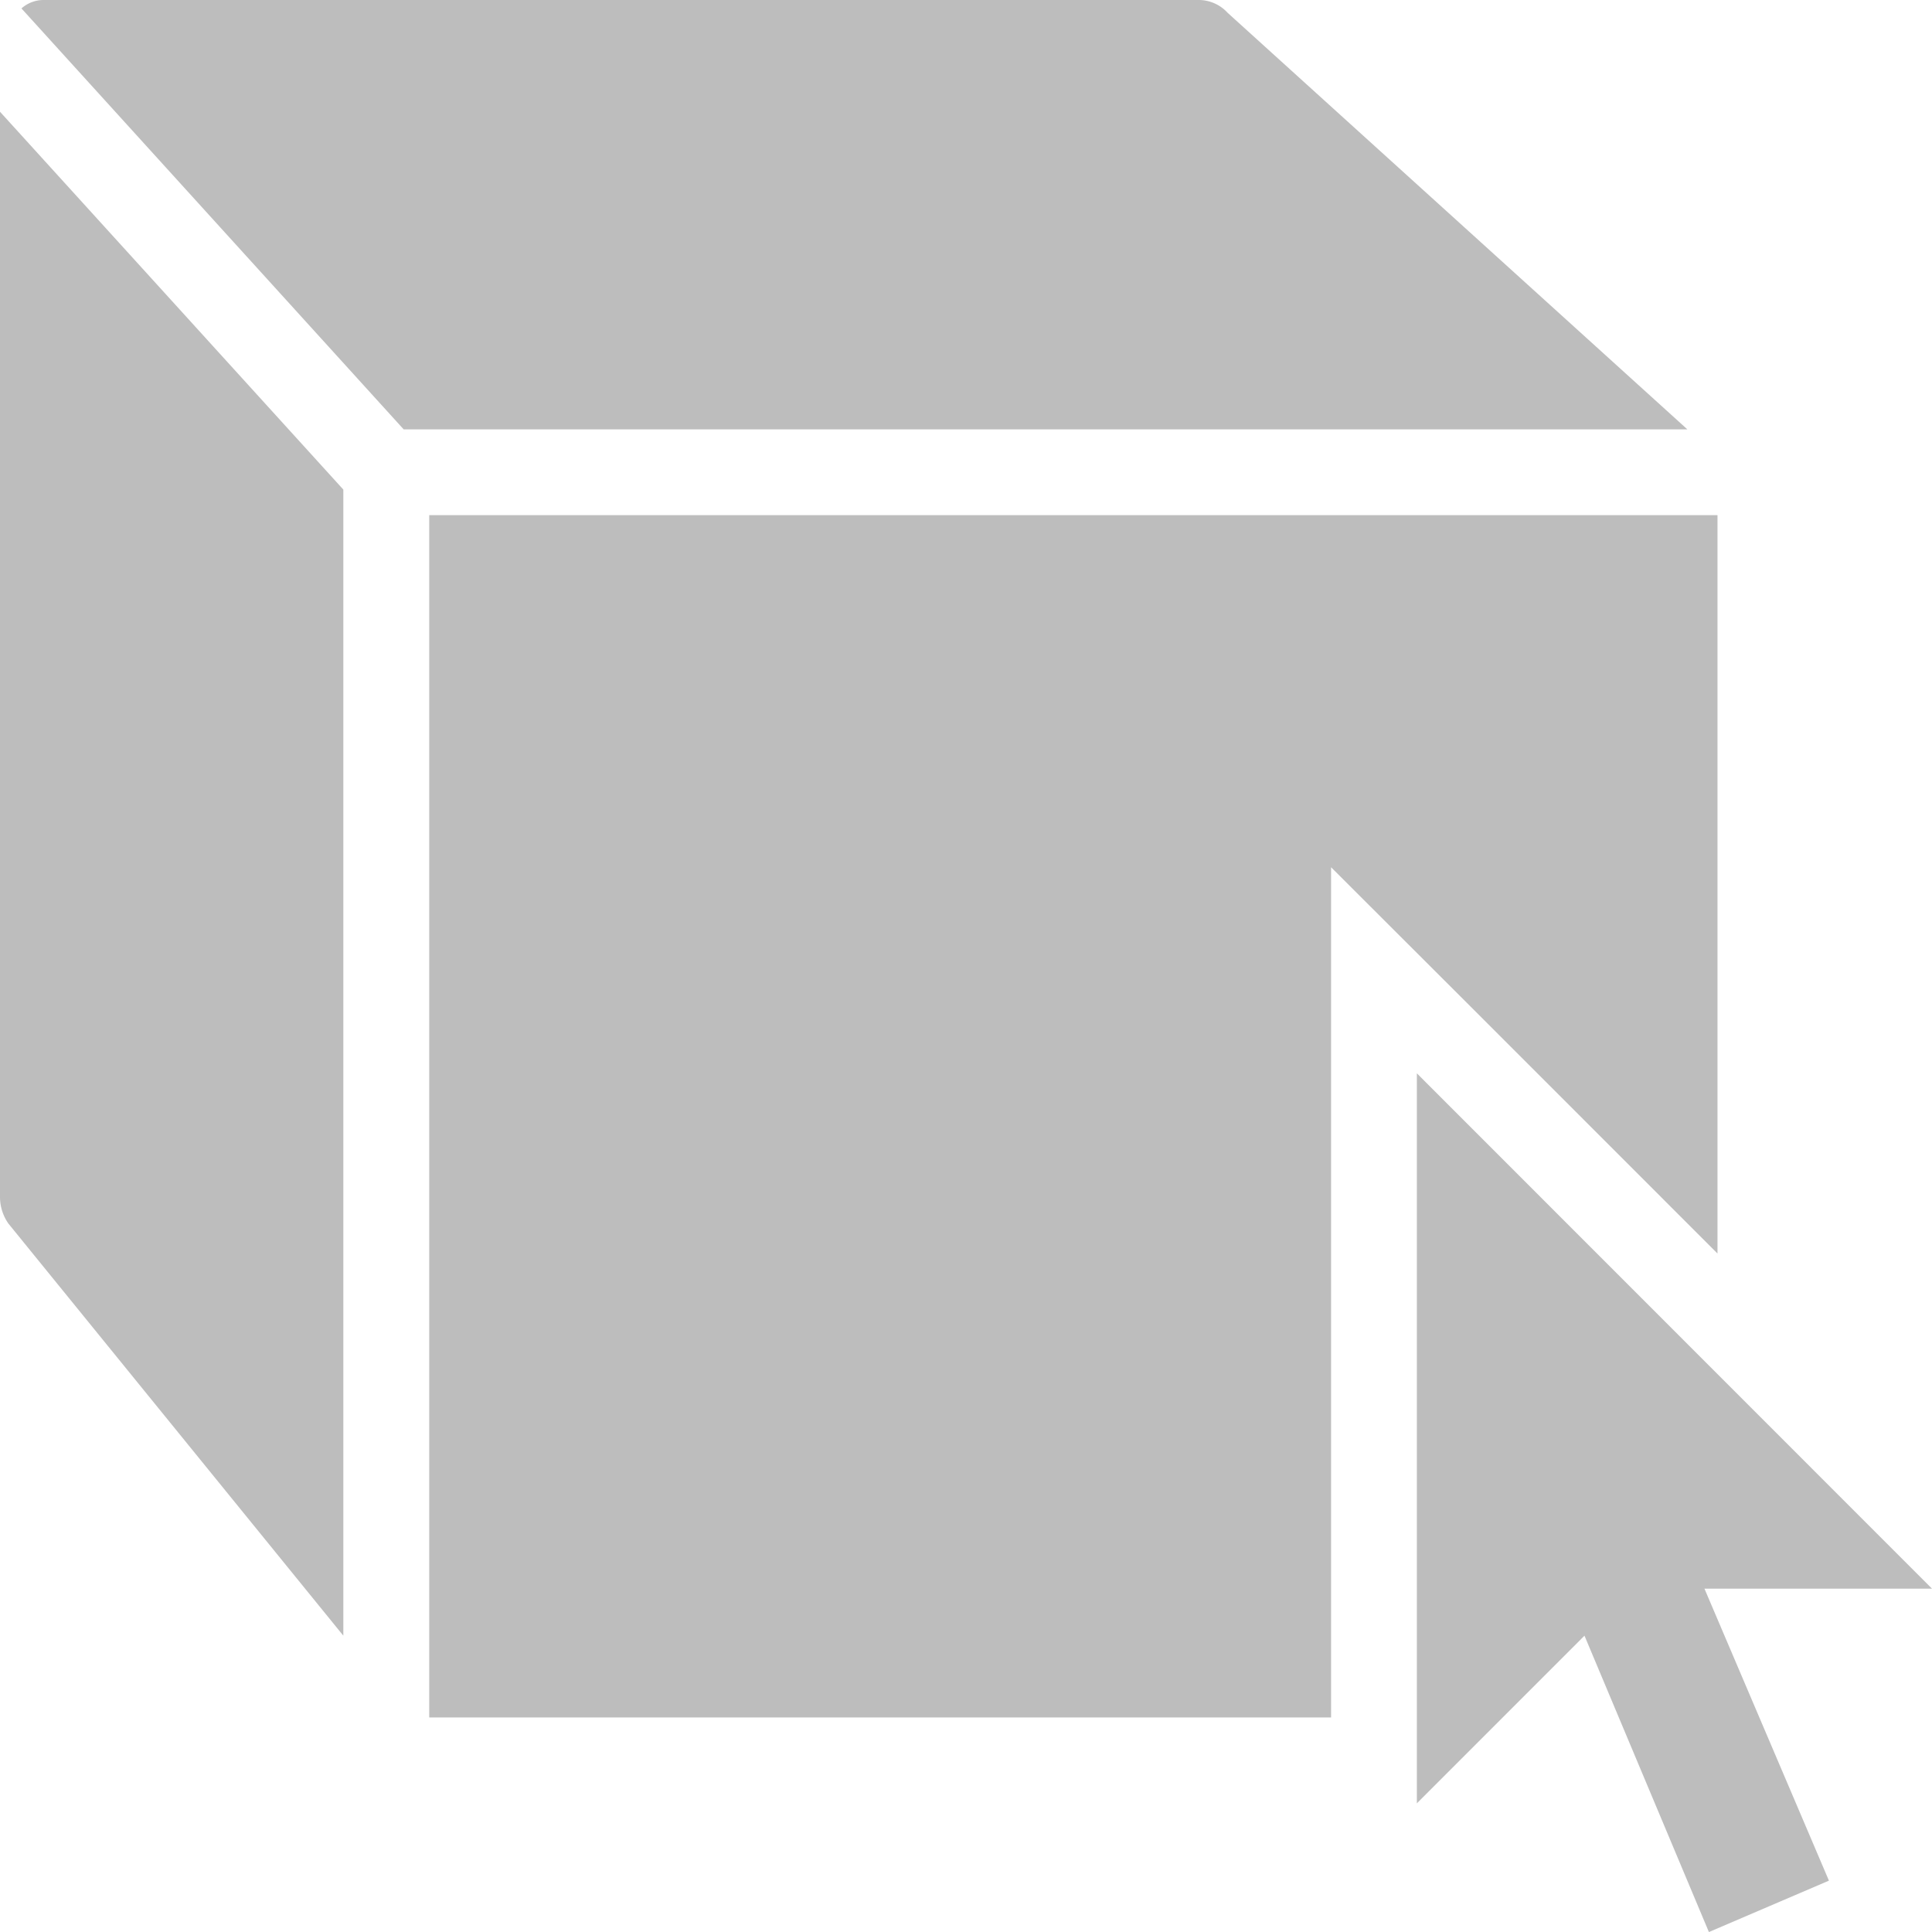 <svg xmlns="http://www.w3.org/2000/svg" width="37.359" height="37.359" viewBox="0 0 37.359 37.359">
  <g id="icons8_3D_Object" transform="translate(-4.961 -4.961)">
    <path id="Path_4" data-name="Path 4" d="M5.791,4.961a.642.642,0,0,0-.415.163l7.391,8.14H37.59L28.7,5.209a.759.759,0,0,0-.579-.248Zm-.83,2.161v21a.9.9,0,0,0,.163.5L11.6,36.59V14.428Zm8.3,7.8v23.25H30.7V21.731l2.825,2.821L38.172,29.2V14.922ZM32.359,25.716V39.832L35.6,36.59l2.406,5.731,2.321-.994L37.92,35.681h4.4Z" fill="#bdbdbd"/>
  </g>
</svg>
